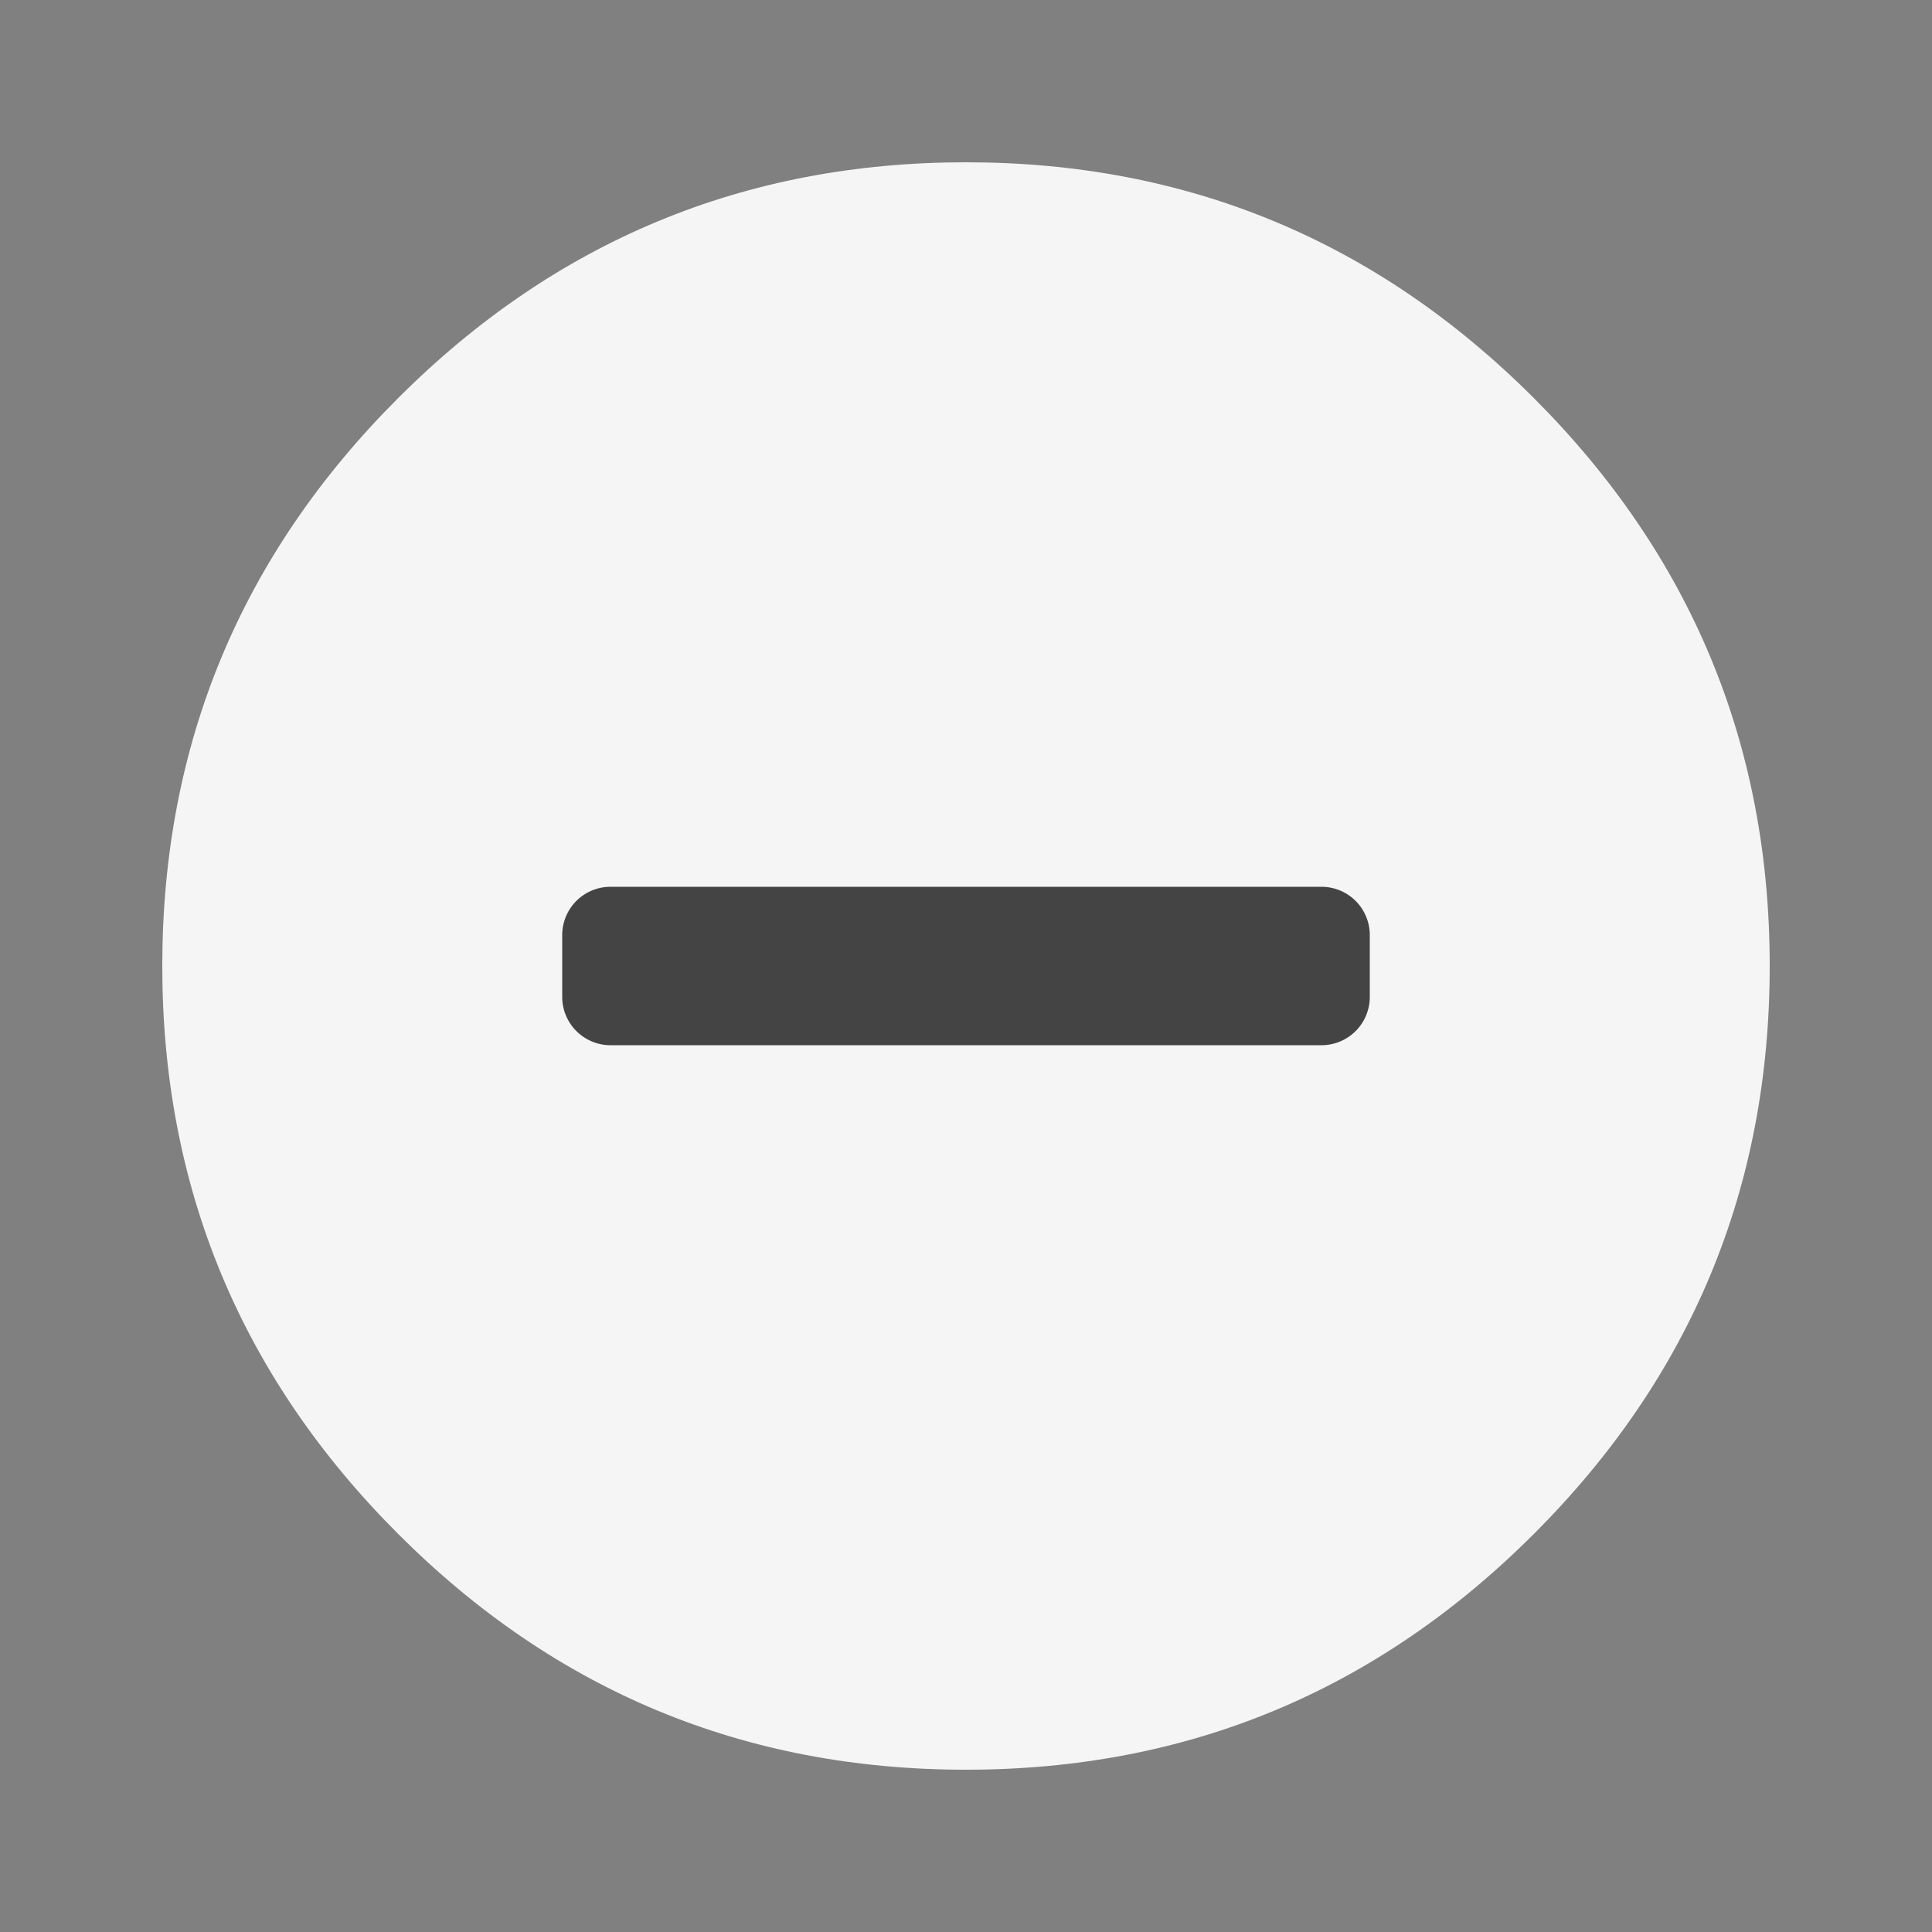<svg xmlns="http://www.w3.org/2000/svg" width="16" height="16">
    <rect width="100%" height="100%" fill="#808080" stroke="none"/>
    <g fill="none" fill-rule="evenodd">
        <path fill="#F5F5F5" d="M8 1.344c1.833 0 3.401.65 4.703 1.953 1.302 1.302 1.953 2.87 1.953 4.703 0 1.833-.65 3.401-1.953 4.703-1.302 1.302-2.87 1.953-4.703 1.953-1.833 0-3.401-.65-4.703-1.953C1.995 11.401 1.344 9.833 1.344 8c0-1.833.65-3.401 1.953-4.703C4.599 1.995 6.167 1.344 8 1.344z"/>
        <path fill="#444" d="M11.344 8.256v-.512a.4.4 0 0 0-.4-.4H5.056a.4.4 0 0 0-.4.4v.512c0 .221.18.4.4.4h5.888a.4.4 0 0 0 .4-.4z"/>
    </g>
</svg>
